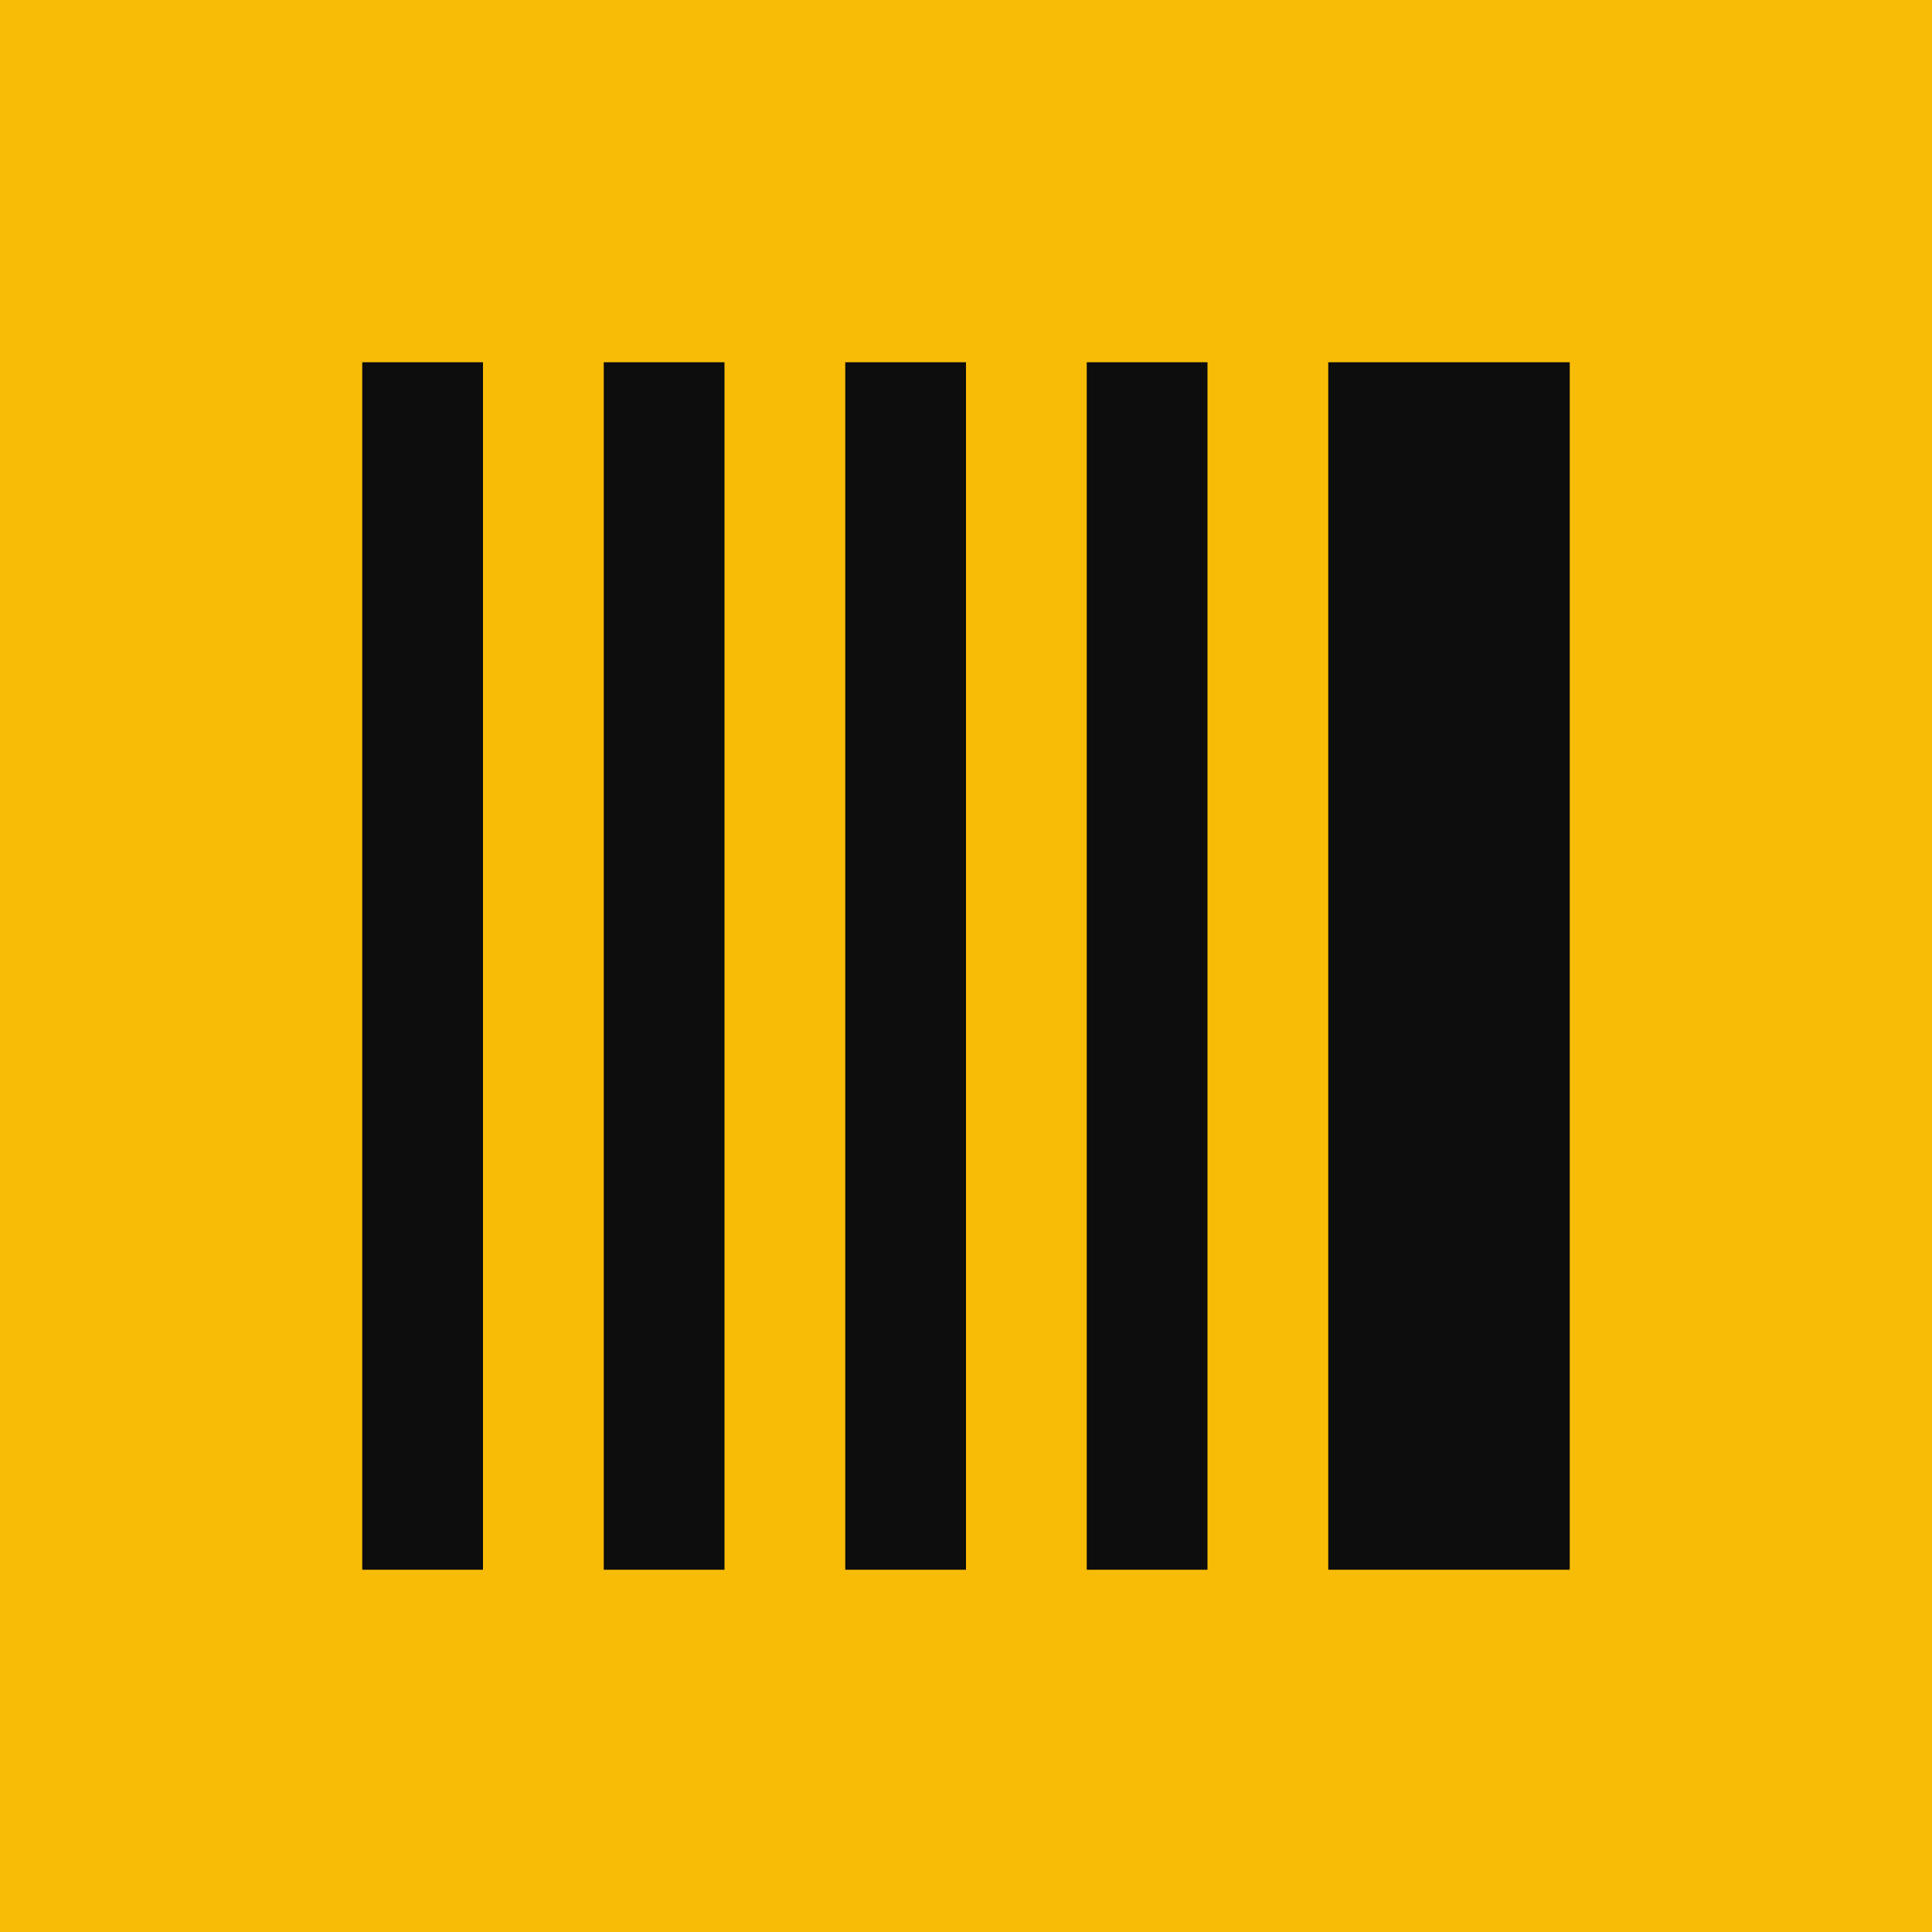 <svg width="16" height="16" viewBox="0 0 16 16" fill="none" xmlns="http://www.w3.org/2000/svg">
<rect width="16" height="16" fill="#F9BC06"/>
<rect x="3" y="3" width="1" height="10" fill="#0D0D0D"/>
<rect x="11" y="3" width="2" height="10" fill="#0D0D0D"/>
<rect x="9" y="3" width="1" height="10" fill="#0D0D0D"/>
<rect x="5" y="3" width="1" height="10" fill="#0D0D0D"/>
<rect x="7" y="3" width="1" height="10" fill="#0D0D0D"/>
</svg>
